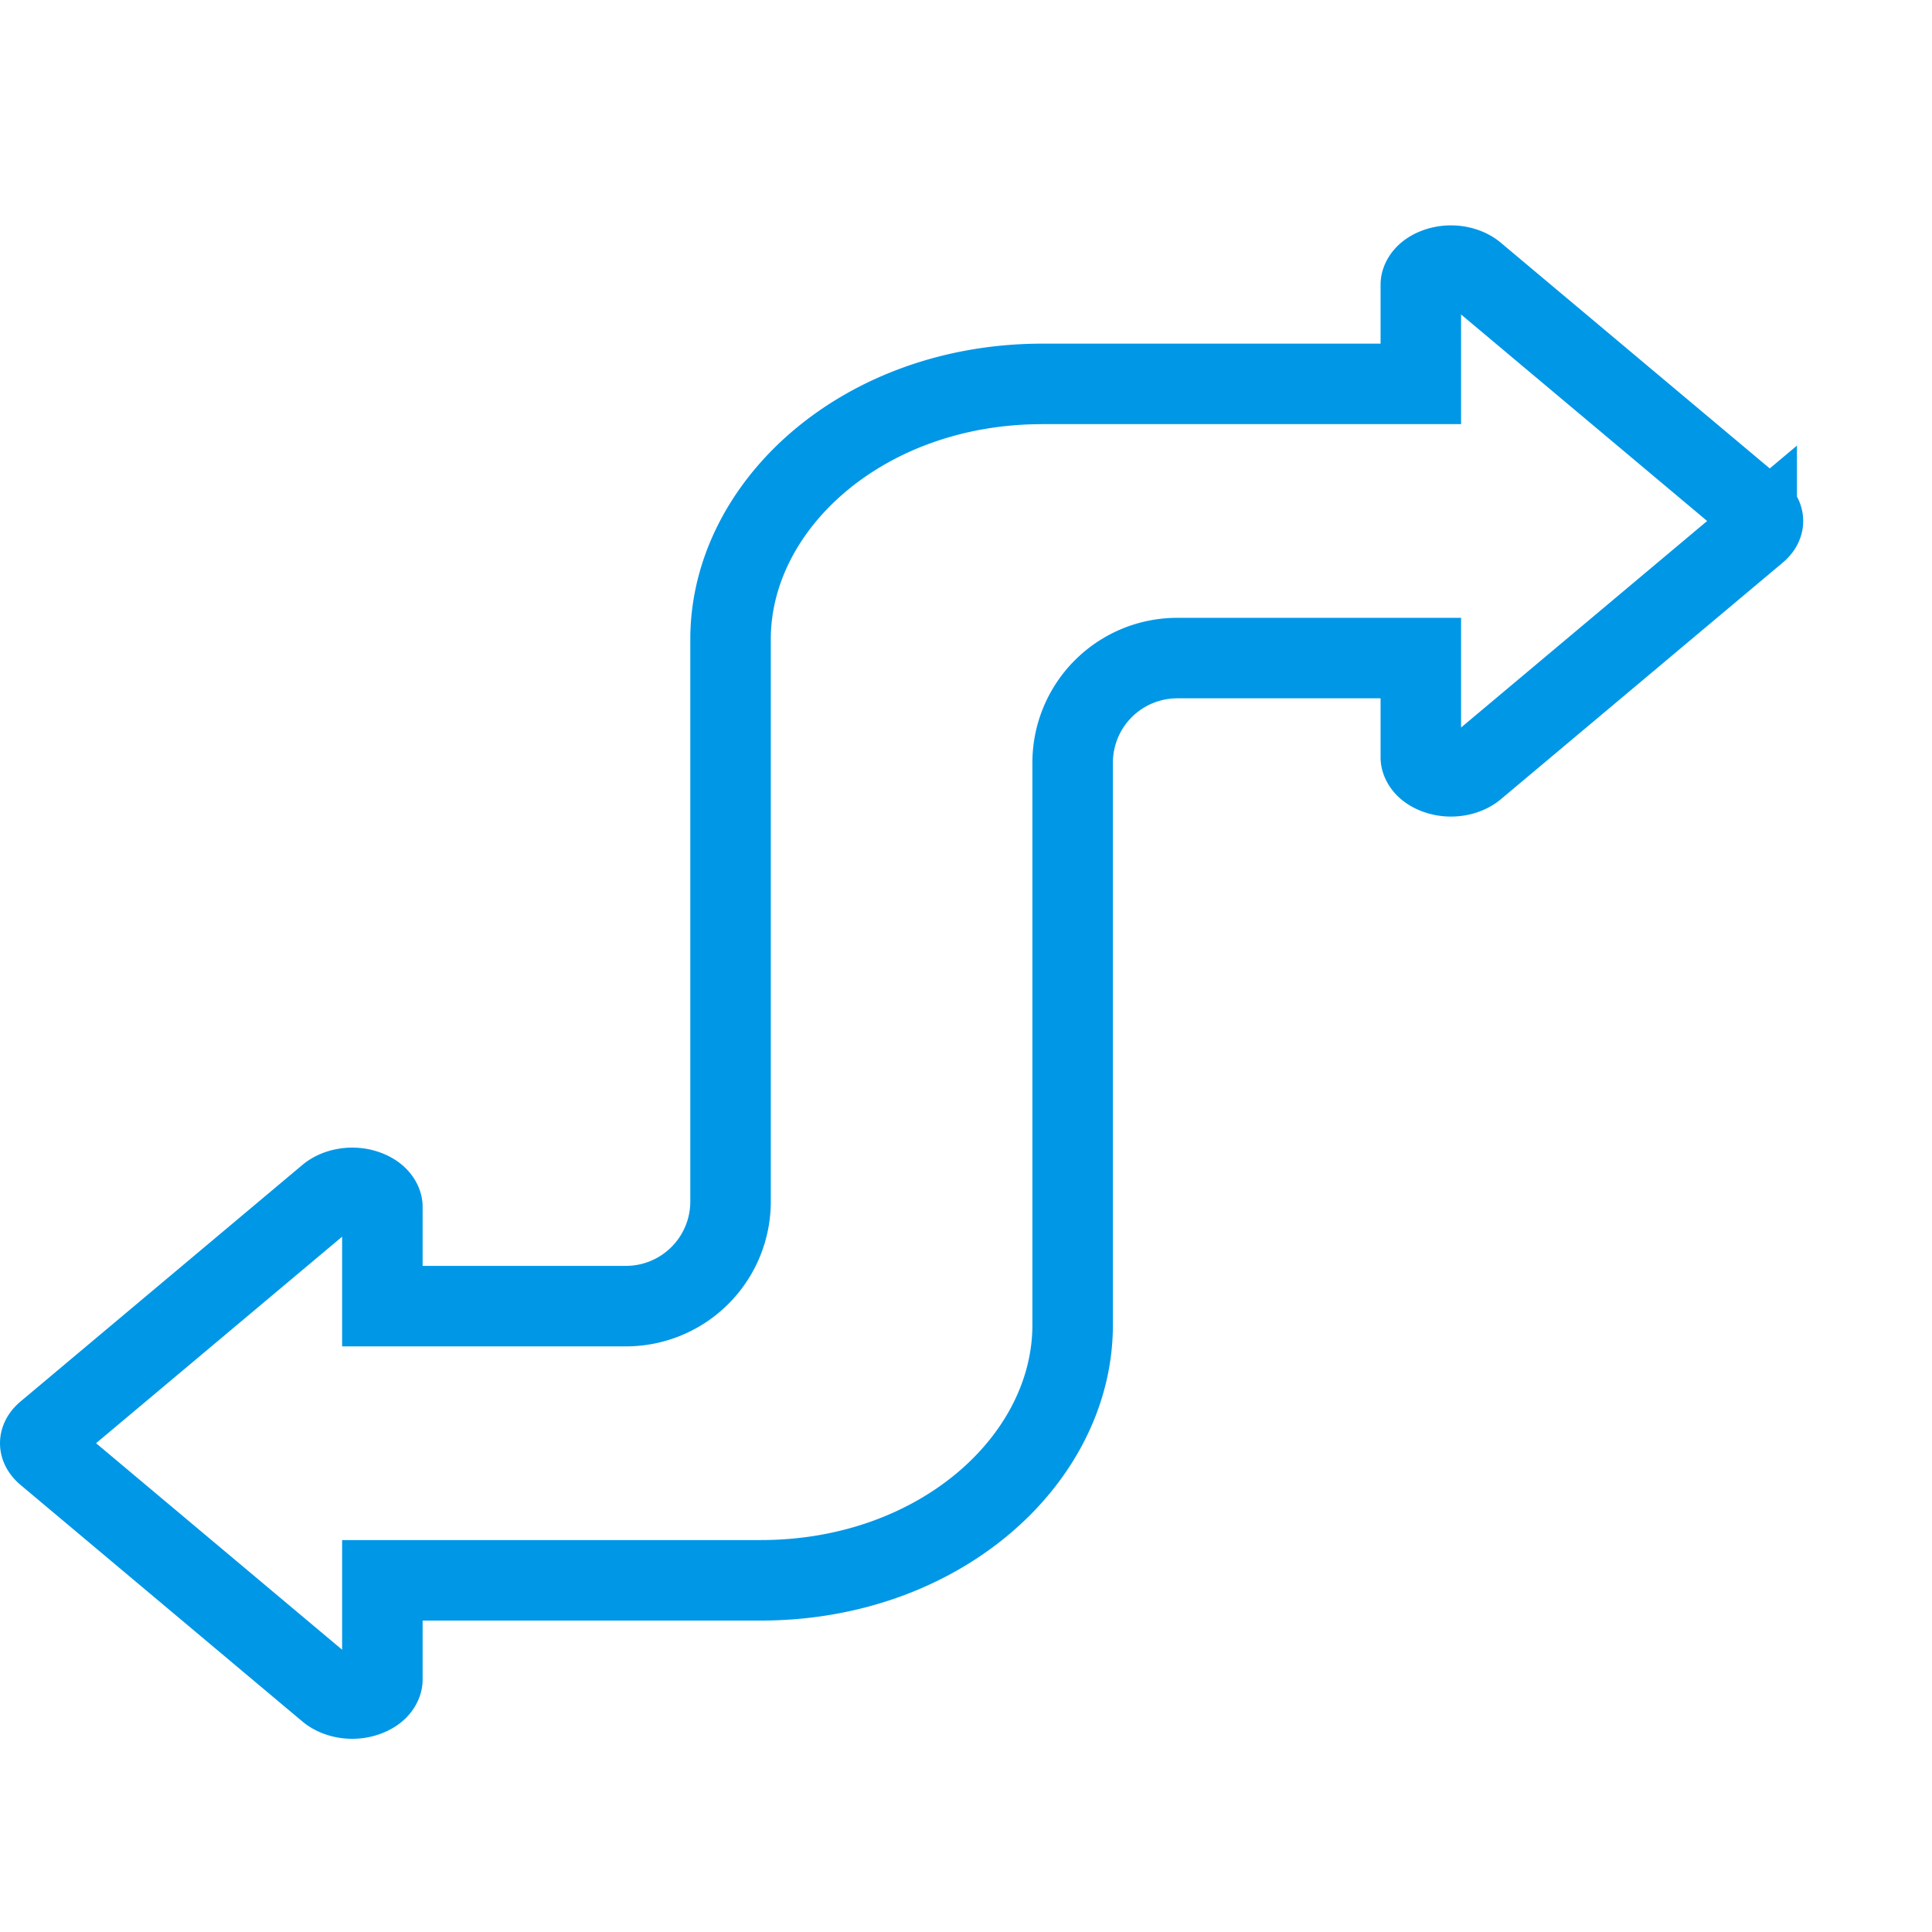 <svg viewBox="0 0 60 60" fill="none" xmlns="http://www.w3.org/2000/svg"><path d="m54.556 16.52-8.75 7.344c-.265.222-.738.325-1.17.175-.424-.147-.511-.412-.511-.516V20.437h-7.563a3.25 3.25 0 0 0-3.25 3.25v17.461c0 4.175-4.132 7.93-9.687 7.93h-11.75V52.164c0 .104-.087.368-.51.515-.432.15-.905.048-1.17-.174l-8.75-7.344c-.165-.138-.195-.265-.195-.34 0-.076.03-.204.194-.341l8.75-7.344c.265-.222.738-.325 1.17-.175.424.147.511.412.511.516V40.563h7.563a3.25 3.25 0 0 0 3.25-3.25V19.852c0-4.175 4.132-7.93 9.687-7.93h11.75V8.836c0-.104.087-.368.51-.516.432-.15.906-.047 1.17.175l8.75 7.344c.165.138.195.265.195.34 0 .076-.03.204-.194.341Z" stroke="#0097E7" stroke-width="2.5"/></svg>
